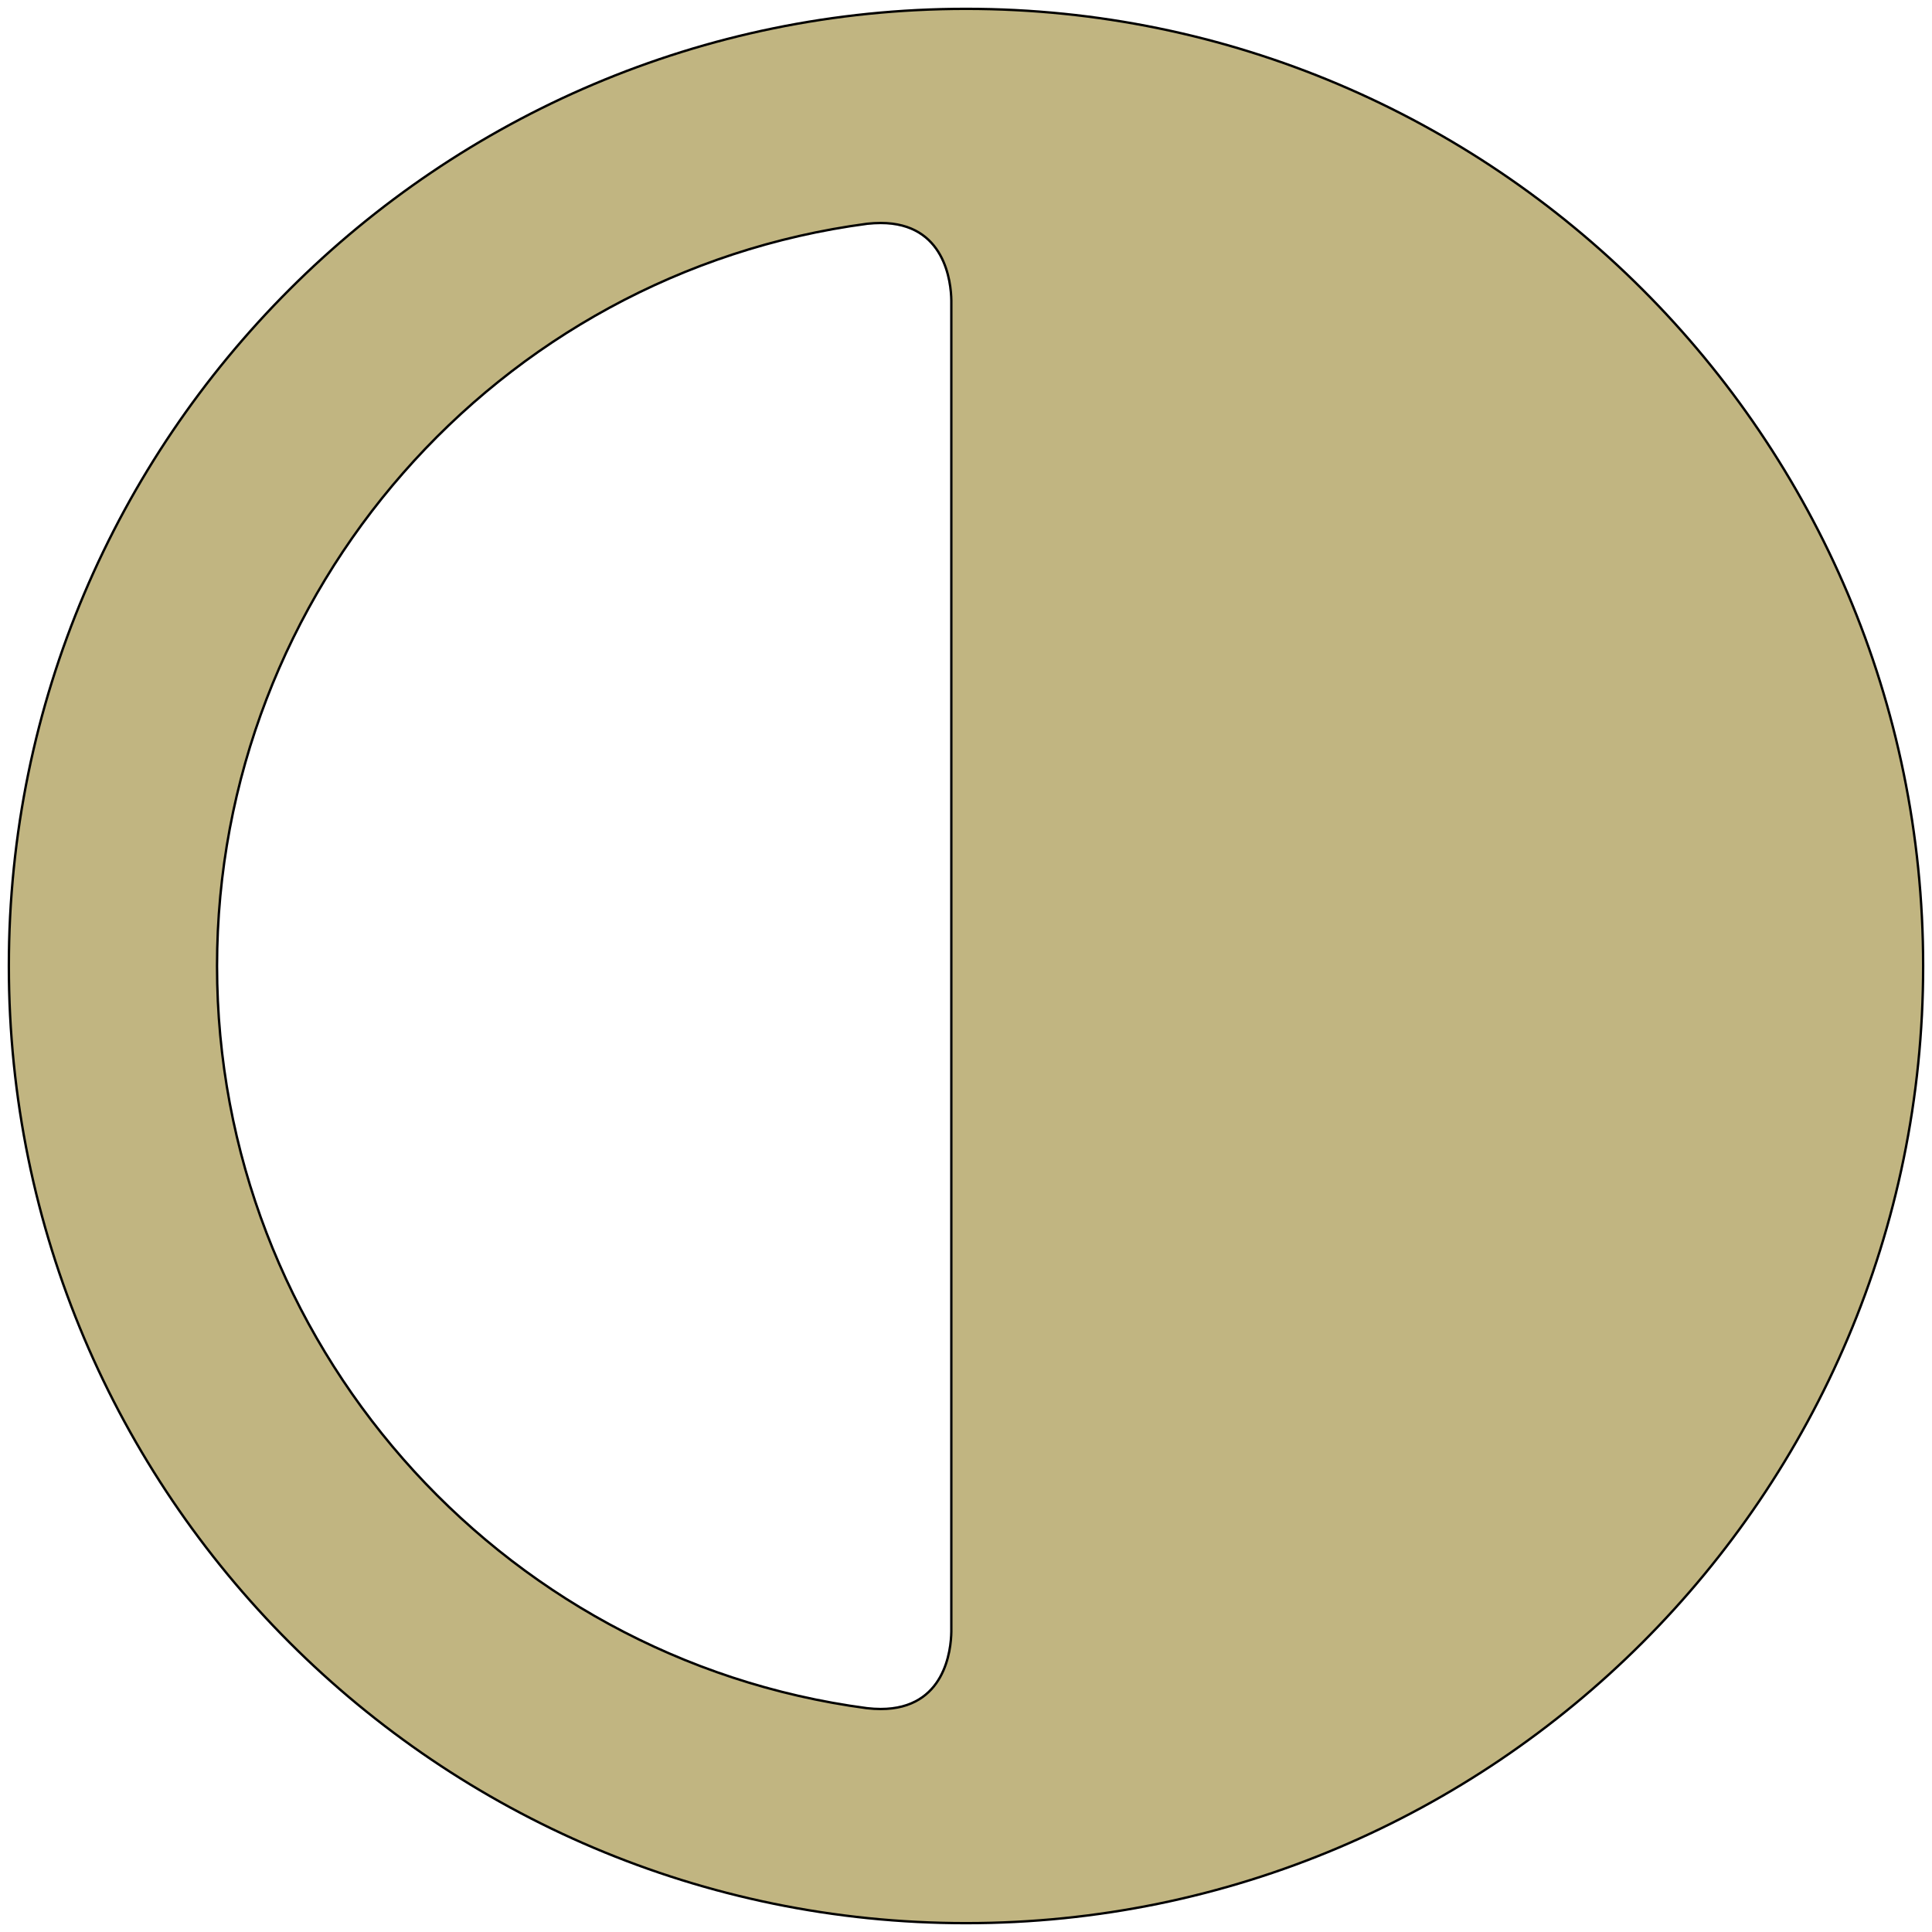 <svg xmlns="http://www.w3.org/2000/svg" viewBox="0 0 816 816">
  <g stroke="null" clip-path="url(#a)">
    <path fill="#c1b581" d="M371.997 721.815c27.223 0 29.7-25.056 29.804-32.655V126.912c-.104-7.671-2.592-32.727-29.804-32.727-1.824 0-3.732.104-5.67.311C209.75 115.23 91.667 249.994 91.667 408c0 157.954 118.032 292.719 274.442 313.462 2.073.239 4.043.353 5.888.353M408 812.263C185.089 812.263 3.737 630.9 3.737 408 3.737 185.089 185.09 3.737 408 3.737S812.263 185.09 812.263 408c0 222.9-181.352 404.263-404.263 404.263"/>
  </g>
</svg>